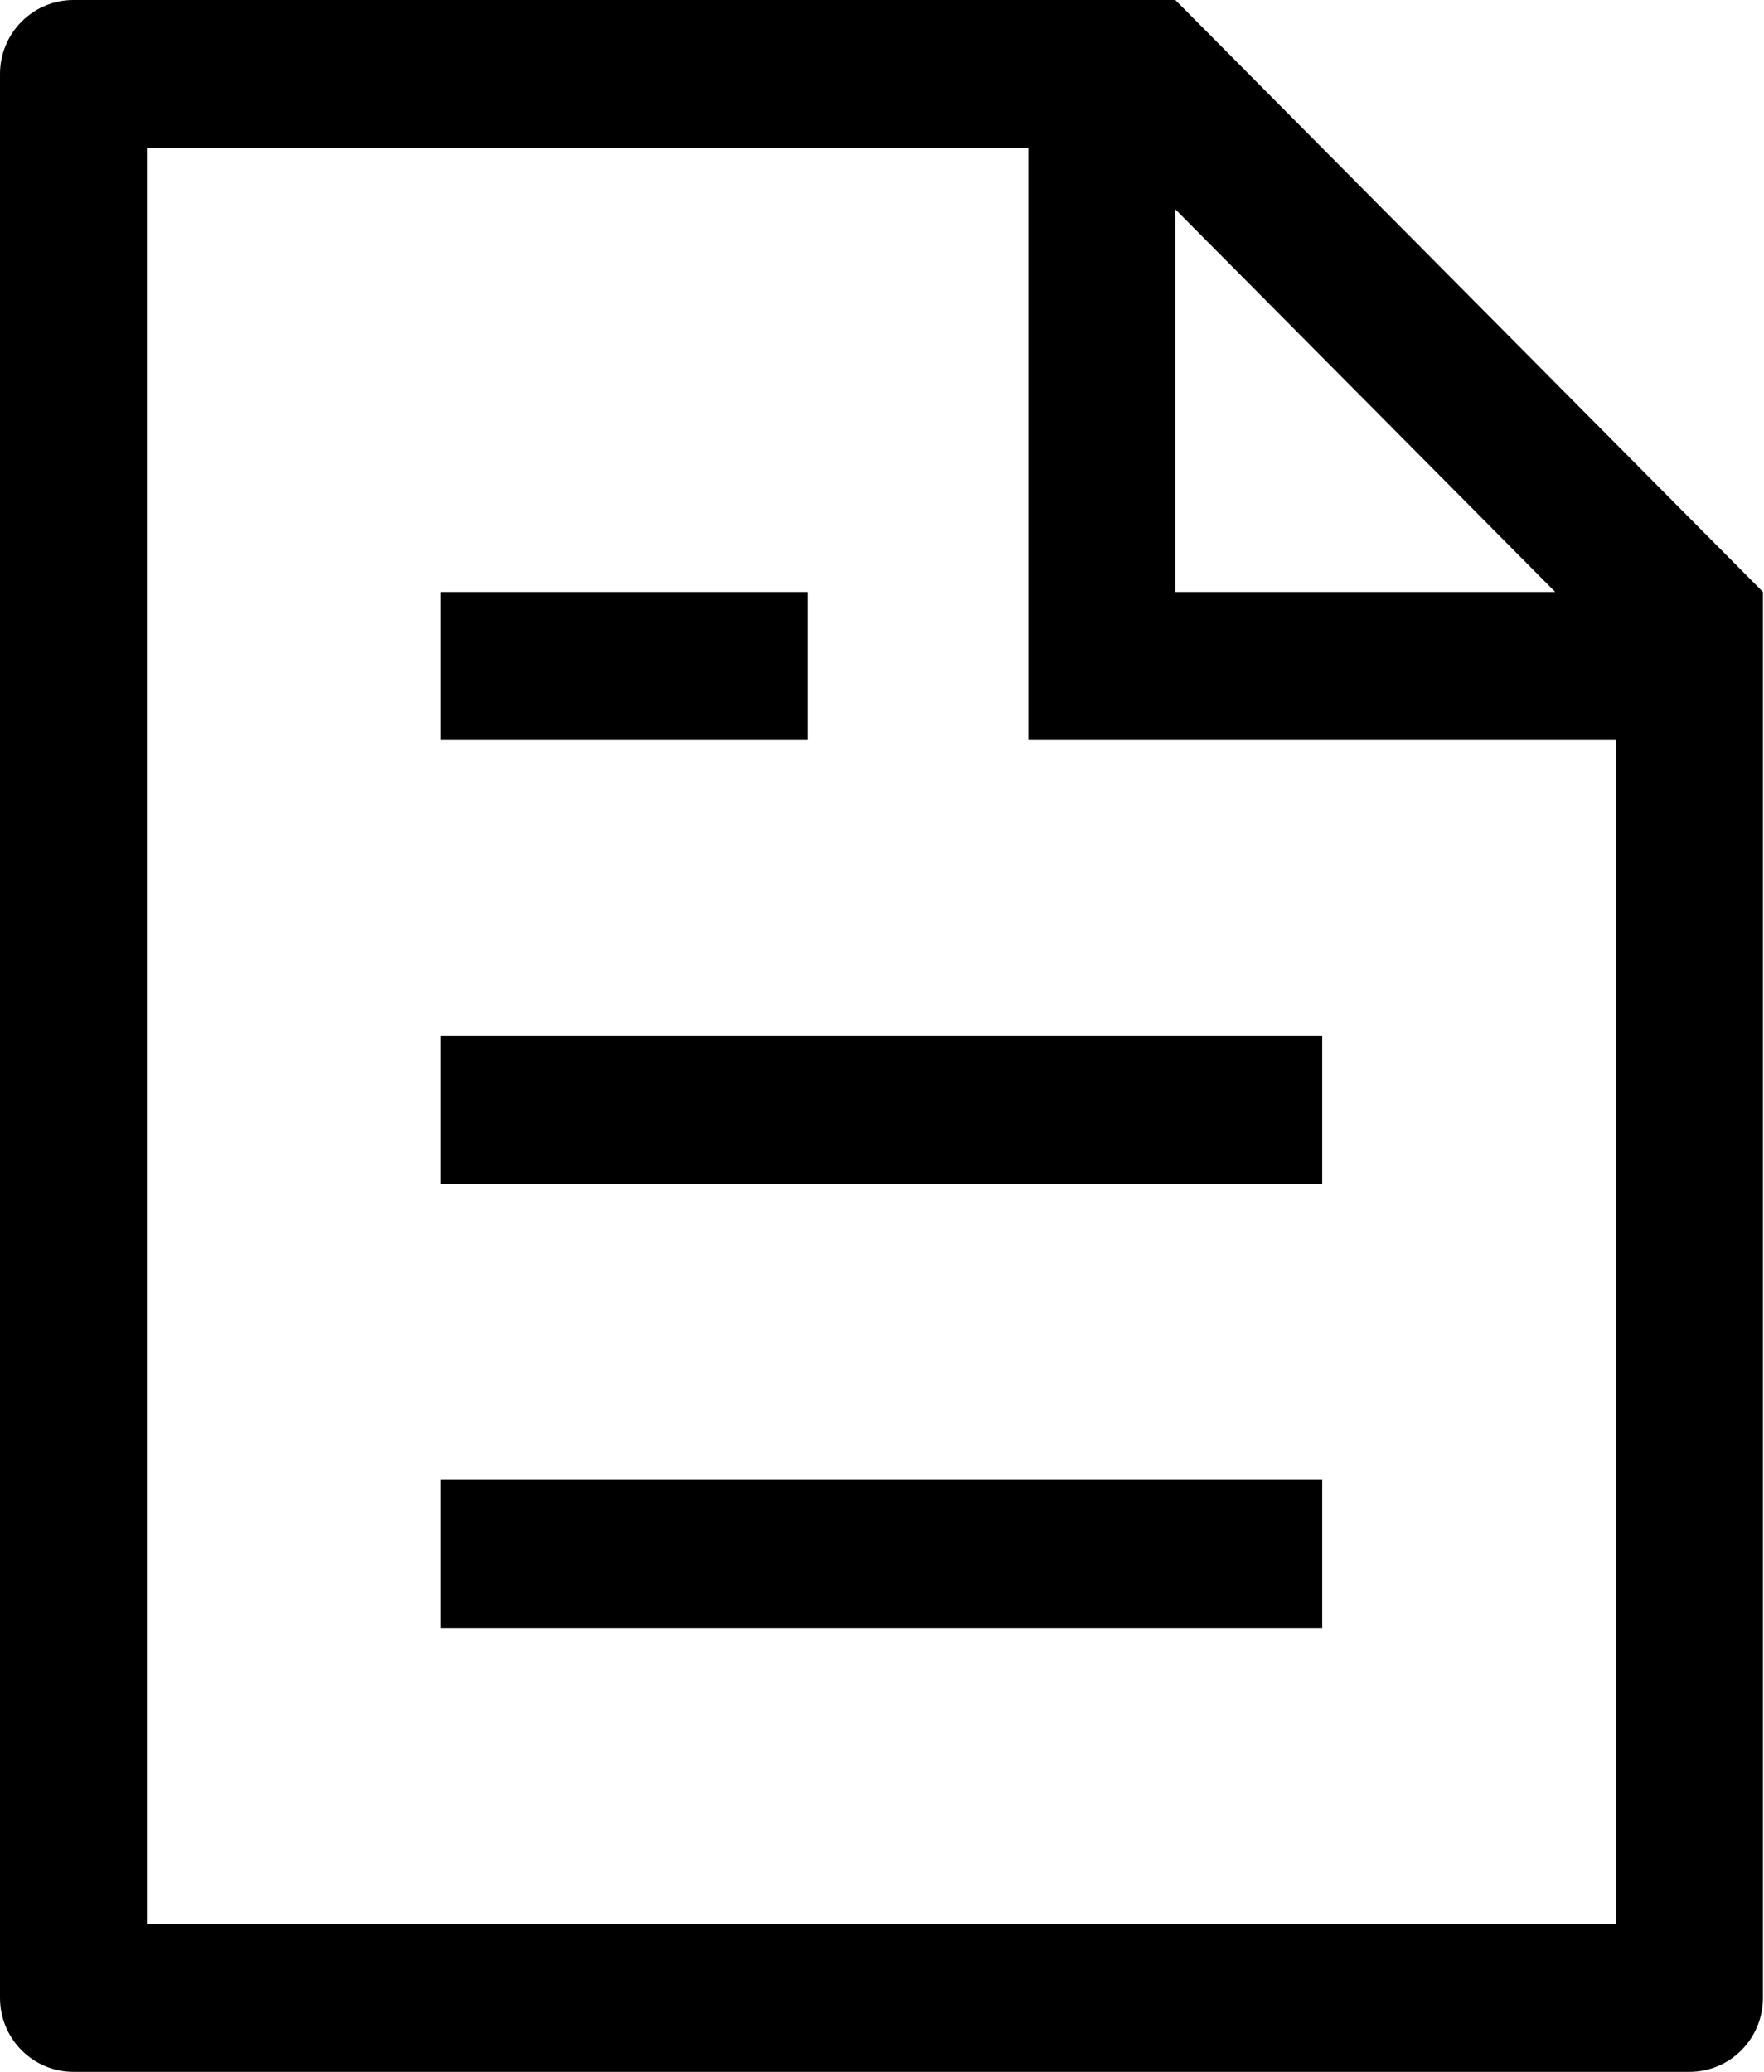<svg width="109" height="128" viewBox="0 0 109 128" fill="none" xmlns="http://www.w3.org/2000/svg">
<path d="M99.858 45.714H63.546V9.143H9.078V118.857H99.858V45.714ZM96.1 36.571L72.624 12.928V36.571H96.1ZM4.539 0H72.624L108.936 36.571V123.429C108.936 124.641 108.458 125.804 107.607 126.661C106.756 127.518 105.601 128 104.397 128H4.539C3.335 128 2.181 127.518 1.329 126.661C0.478 125.804 0 124.641 0 123.429V4.571C0 3.359 0.478 2.196 1.329 1.339C2.181 0.482 3.335 0 4.539 0ZM27.234 64H81.702V73.143H27.234V64ZM27.234 36.571H49.929V45.714H27.234V36.571ZM27.234 91.429H81.702V100.571H27.234V91.429Z" fill="black"/>
</svg>
